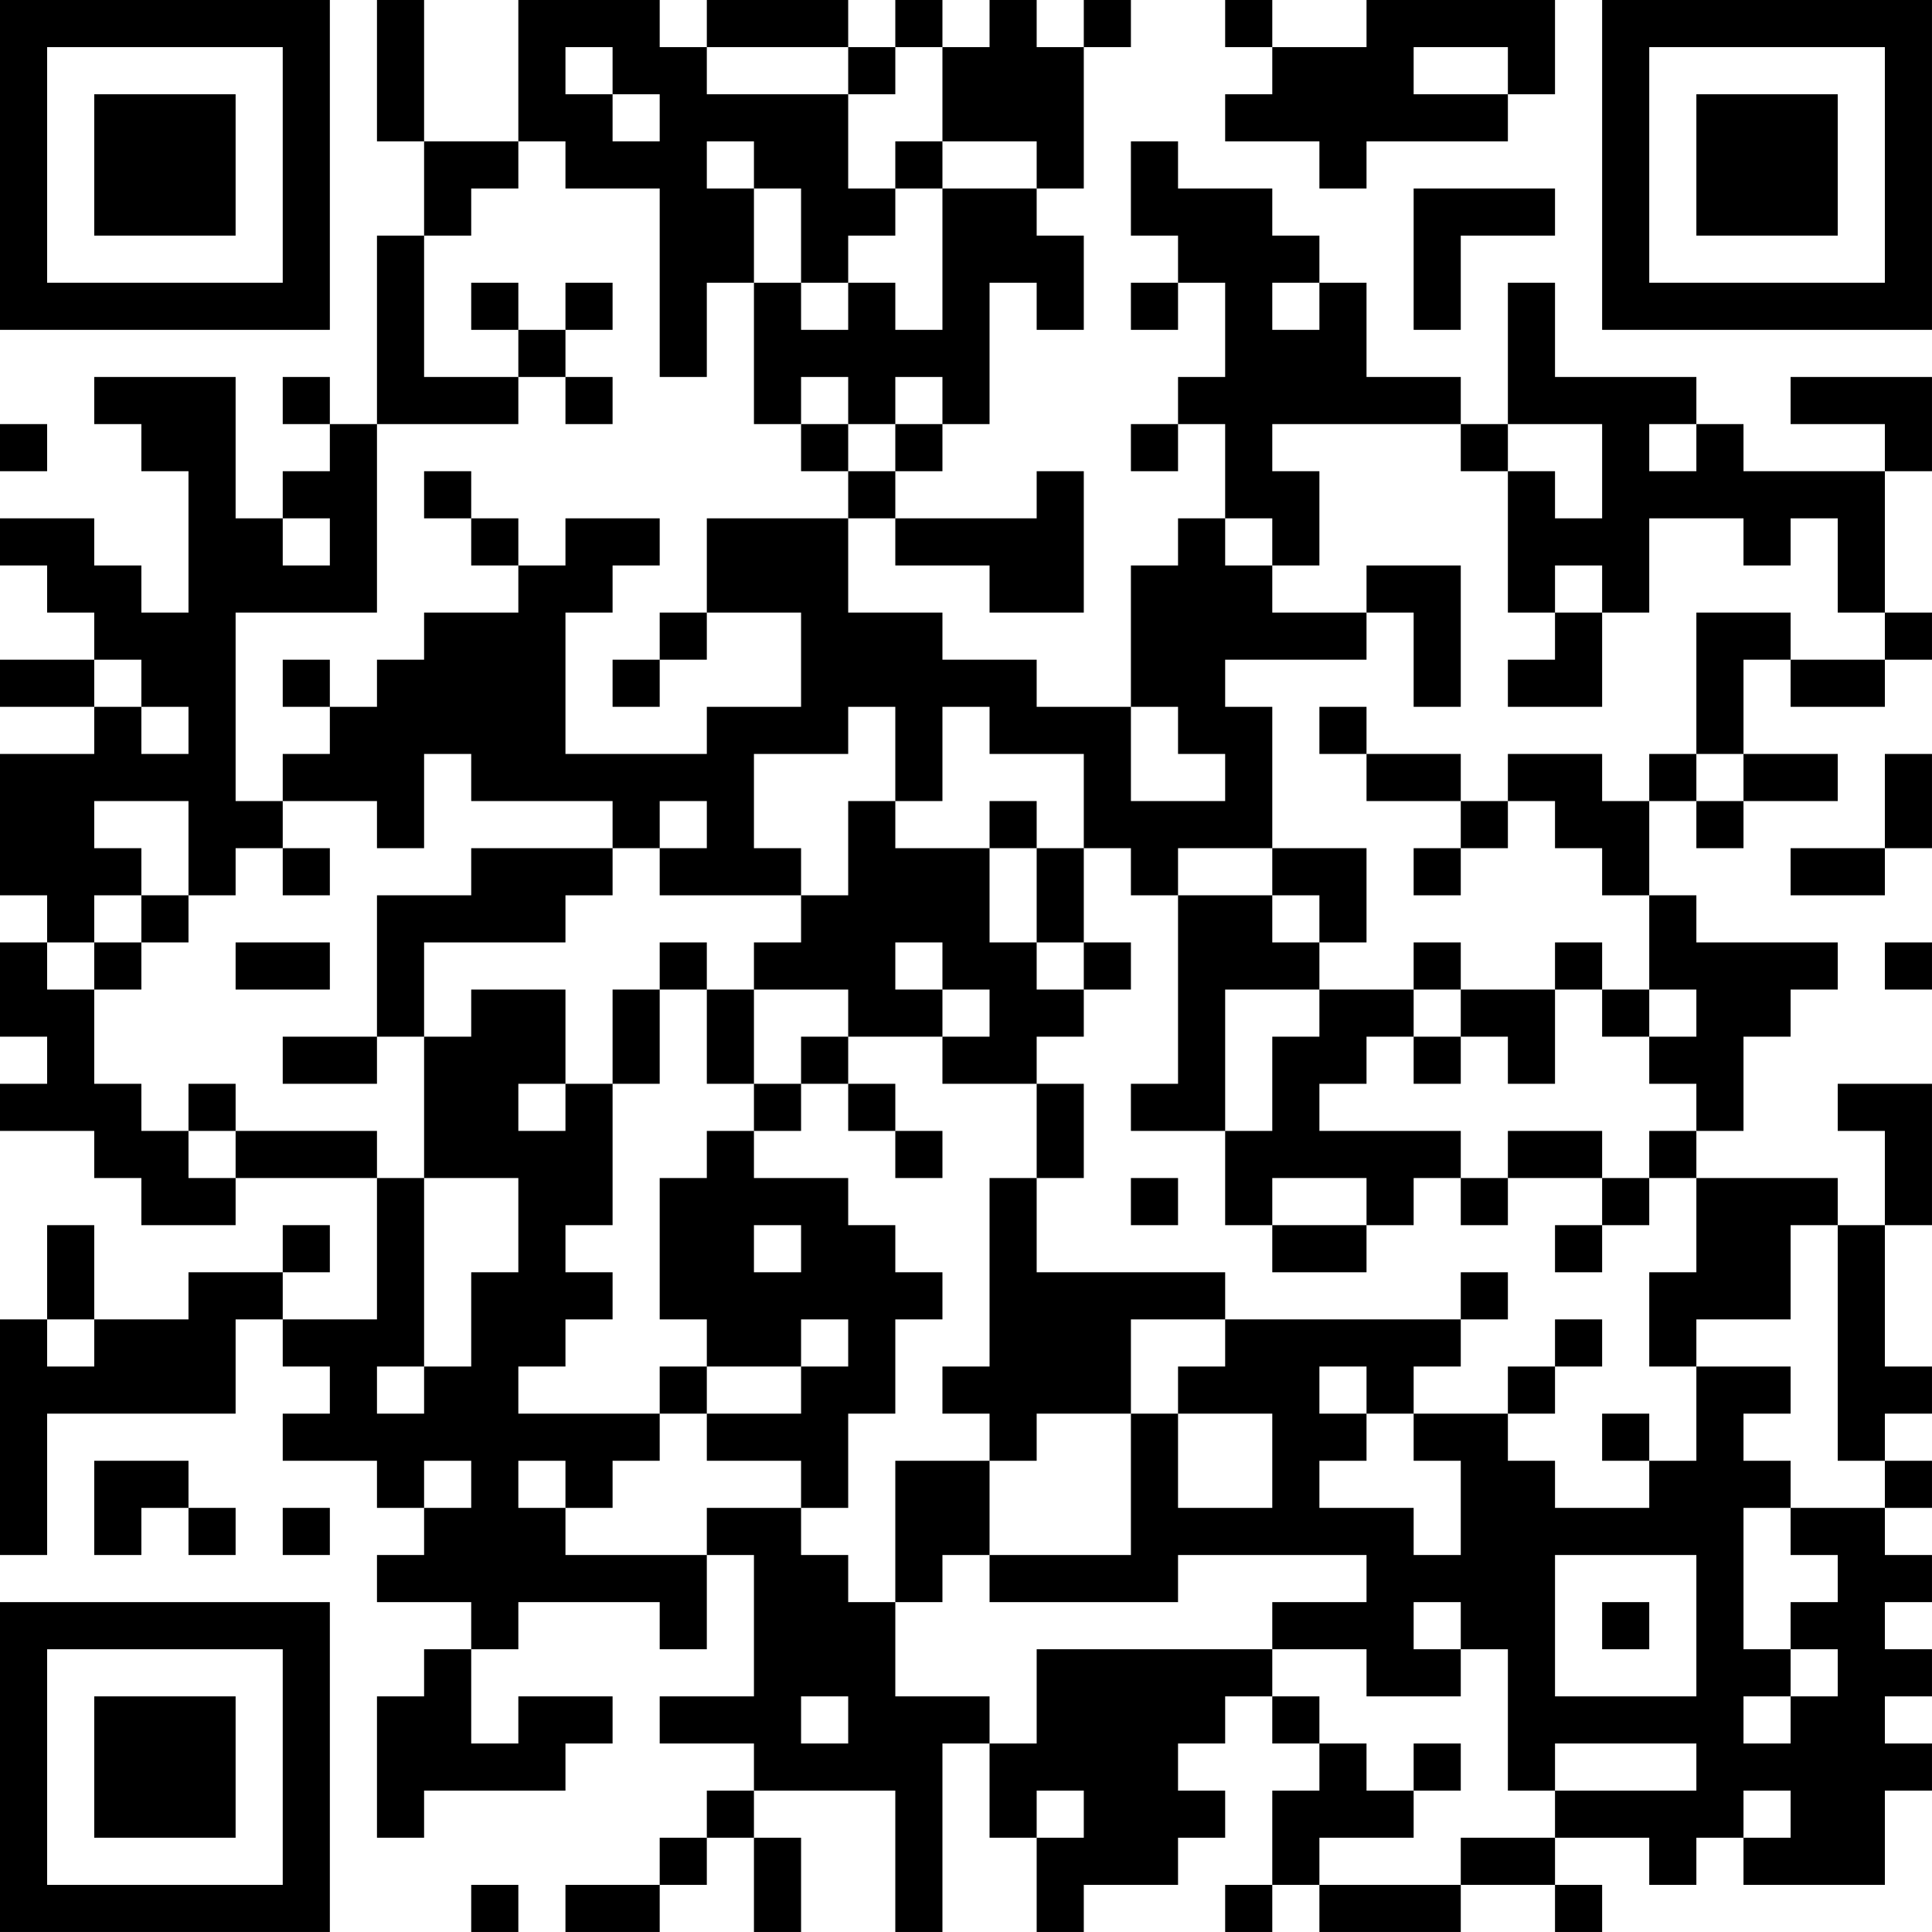 <?xml version="1.0" encoding="UTF-8"?>
<svg xmlns="http://www.w3.org/2000/svg" version="1.1" width="200" height="200" viewBox="0 0 200 200"><rect x="0" y="0" width="200" height="200" fill="#ffffff"/><g transform="scale(4.878)"><g transform="translate(0,0)"><path fill-rule="evenodd" d="M8 0L8 3L9 3L9 5L8 5L8 9L7 9L7 8L6 8L6 9L7 9L7 10L6 10L6 11L5 11L5 8L2 8L2 9L3 9L3 10L4 10L4 13L3 13L3 12L2 12L2 11L0 11L0 12L1 12L1 13L2 13L2 14L0 14L0 15L2 15L2 16L0 16L0 19L1 19L1 20L0 20L0 22L1 22L1 23L0 23L0 24L2 24L2 25L3 25L3 26L5 26L5 25L8 25L8 28L6 28L6 27L7 27L7 26L6 26L6 27L4 27L4 28L2 28L2 26L1 26L1 28L0 28L0 33L1 33L1 30L5 30L5 28L6 28L6 29L7 29L7 30L6 30L6 31L8 31L8 32L9 32L9 33L8 33L8 34L10 34L10 35L9 35L9 36L8 36L8 39L9 39L9 38L12 38L12 37L13 37L13 36L11 36L11 37L10 37L10 35L11 35L11 34L14 34L14 35L15 35L15 33L16 33L16 36L14 36L14 37L16 37L16 38L15 38L15 39L14 39L14 40L12 40L12 41L14 41L14 40L15 40L15 39L16 39L16 41L17 41L17 39L16 39L16 38L19 38L19 41L20 41L20 37L21 37L21 39L22 39L22 41L23 41L23 40L25 40L25 39L26 39L26 38L25 38L25 37L26 37L26 36L27 36L27 37L28 37L28 38L27 38L27 40L26 40L26 41L27 41L27 40L28 40L28 41L31 41L31 40L33 40L33 41L34 41L34 40L33 40L33 39L35 39L35 40L36 40L36 39L37 39L37 40L40 40L40 38L41 38L41 37L40 37L40 36L41 36L41 35L40 35L40 34L41 34L41 33L40 33L40 32L41 32L41 31L40 31L40 30L41 30L41 29L40 29L40 26L41 26L41 23L39 23L39 24L40 24L40 26L39 26L39 25L36 25L36 24L37 24L37 22L38 22L38 21L39 21L39 20L36 20L36 19L35 19L35 17L36 17L36 18L37 18L37 17L39 17L39 16L37 16L37 14L38 14L38 15L40 15L40 14L41 14L41 13L40 13L40 10L41 10L41 8L38 8L38 9L40 9L40 10L37 10L37 9L36 9L36 8L33 8L33 6L32 6L32 9L31 9L31 8L29 8L29 6L28 6L28 5L27 5L27 4L25 4L25 3L24 3L24 5L25 5L25 6L24 6L24 7L25 7L25 6L26 6L26 8L25 8L25 9L24 9L24 10L25 10L25 9L26 9L26 11L25 11L25 12L24 12L24 15L22 15L22 14L20 14L20 13L18 13L18 11L19 11L19 12L21 12L21 13L23 13L23 10L22 10L22 11L19 11L19 10L20 10L20 9L21 9L21 6L22 6L22 7L23 7L23 5L22 5L22 4L23 4L23 1L24 1L24 0L23 0L23 1L22 1L22 0L21 0L21 1L20 1L20 0L19 0L19 1L18 1L18 0L15 0L15 1L14 1L14 0L11 0L11 3L9 3L9 0ZM26 0L26 1L27 1L27 2L26 2L26 3L28 3L28 4L29 4L29 3L32 3L32 2L33 2L33 0L29 0L29 1L27 1L27 0ZM12 1L12 2L13 2L13 3L14 3L14 2L13 2L13 1ZM15 1L15 2L18 2L18 4L19 4L19 5L18 5L18 6L17 6L17 4L16 4L16 3L15 3L15 4L16 4L16 6L15 6L15 8L14 8L14 4L12 4L12 3L11 3L11 4L10 4L10 5L9 5L9 8L11 8L11 9L8 9L8 13L5 13L5 17L6 17L6 18L5 18L5 19L4 19L4 17L2 17L2 18L3 18L3 19L2 19L2 20L1 20L1 21L2 21L2 23L3 23L3 24L4 24L4 25L5 25L5 24L8 24L8 25L9 25L9 29L8 29L8 30L9 30L9 29L10 29L10 27L11 27L11 25L9 25L9 22L10 22L10 21L12 21L12 23L11 23L11 24L12 24L12 23L13 23L13 26L12 26L12 27L13 27L13 28L12 28L12 29L11 29L11 30L14 30L14 31L13 31L13 32L12 32L12 31L11 31L11 32L12 32L12 33L15 33L15 32L17 32L17 33L18 33L18 34L19 34L19 36L21 36L21 37L22 37L22 35L27 35L27 36L28 36L28 37L29 37L29 38L30 38L30 39L28 39L28 40L31 40L31 39L33 39L33 38L36 38L36 37L33 37L33 38L32 38L32 35L31 35L31 34L30 34L30 35L31 35L31 36L29 36L29 35L27 35L27 34L29 34L29 33L25 33L25 34L21 34L21 33L24 33L24 30L25 30L25 32L27 32L27 30L25 30L25 29L26 29L26 28L31 28L31 29L30 29L30 30L29 30L29 29L28 29L28 30L29 30L29 31L28 31L28 32L30 32L30 33L31 33L31 31L30 31L30 30L32 30L32 31L33 31L33 32L35 32L35 31L36 31L36 29L38 29L38 30L37 30L37 31L38 31L38 32L37 32L37 35L38 35L38 36L37 36L37 37L38 37L38 36L39 36L39 35L38 35L38 34L39 34L39 33L38 33L38 32L40 32L40 31L39 31L39 26L38 26L38 28L36 28L36 29L35 29L35 27L36 27L36 25L35 25L35 24L36 24L36 23L35 23L35 22L36 22L36 21L35 21L35 19L34 19L34 18L33 18L33 17L32 17L32 16L34 16L34 17L35 17L35 16L36 16L36 17L37 17L37 16L36 16L36 13L38 13L38 14L40 14L40 13L39 13L39 11L38 11L38 12L37 12L37 11L35 11L35 13L34 13L34 12L33 12L33 13L32 13L32 10L33 10L33 11L34 11L34 9L32 9L32 10L31 10L31 9L27 9L27 10L28 10L28 12L27 12L27 11L26 11L26 12L27 12L27 13L29 13L29 14L26 14L26 15L27 15L27 18L25 18L25 19L24 19L24 18L23 18L23 16L21 16L21 15L20 15L20 17L19 17L19 15L18 15L18 16L16 16L16 18L17 18L17 19L14 19L14 18L15 18L15 17L14 17L14 18L13 18L13 17L10 17L10 16L9 16L9 18L8 18L8 17L6 17L6 16L7 16L7 15L8 15L8 14L9 14L9 13L11 13L11 12L12 12L12 11L14 11L14 12L13 12L13 13L12 13L12 16L15 16L15 15L17 15L17 13L15 13L15 11L18 11L18 10L19 10L19 9L20 9L20 8L19 8L19 9L18 9L18 8L17 8L17 9L16 9L16 6L17 6L17 7L18 7L18 6L19 6L19 7L20 7L20 4L22 4L22 3L20 3L20 1L19 1L19 2L18 2L18 1ZM30 1L30 2L32 2L32 1ZM19 3L19 4L20 4L20 3ZM30 4L30 7L31 7L31 5L33 5L33 4ZM10 6L10 7L11 7L11 8L12 8L12 9L13 9L13 8L12 8L12 7L13 7L13 6L12 6L12 7L11 7L11 6ZM27 6L27 7L28 7L28 6ZM0 9L0 10L1 10L1 9ZM17 9L17 10L18 10L18 9ZM35 9L35 10L36 10L36 9ZM9 10L9 11L10 11L10 12L11 12L11 11L10 11L10 10ZM6 11L6 12L7 12L7 11ZM29 12L29 13L30 13L30 15L31 15L31 12ZM14 13L14 14L13 14L13 15L14 15L14 14L15 14L15 13ZM33 13L33 14L32 14L32 15L34 15L34 13ZM2 14L2 15L3 15L3 16L4 16L4 15L3 15L3 14ZM6 14L6 15L7 15L7 14ZM24 15L24 17L26 17L26 16L25 16L25 15ZM28 15L28 16L29 16L29 17L31 17L31 18L30 18L30 19L31 19L31 18L32 18L32 17L31 17L31 16L29 16L29 15ZM40 16L40 18L38 18L38 19L40 19L40 18L41 18L41 16ZM18 17L18 19L17 19L17 20L16 20L16 21L15 21L15 20L14 20L14 21L13 21L13 23L14 23L14 21L15 21L15 23L16 23L16 24L15 24L15 25L14 25L14 28L15 28L15 29L14 29L14 30L15 30L15 31L17 31L17 32L18 32L18 30L19 30L19 28L20 28L20 27L19 27L19 26L18 26L18 25L16 25L16 24L17 24L17 23L18 23L18 24L19 24L19 25L20 25L20 24L19 24L19 23L18 23L18 22L20 22L20 23L22 23L22 25L21 25L21 29L20 29L20 30L21 30L21 31L19 31L19 34L20 34L20 33L21 33L21 31L22 31L22 30L24 30L24 28L26 28L26 27L22 27L22 25L23 25L23 23L22 23L22 22L23 22L23 21L24 21L24 20L23 20L23 18L22 18L22 17L21 17L21 18L19 18L19 17ZM6 18L6 19L7 19L7 18ZM10 18L10 19L8 19L8 22L6 22L6 23L8 23L8 22L9 22L9 20L12 20L12 19L13 19L13 18ZM21 18L21 20L22 20L22 21L23 21L23 20L22 20L22 18ZM27 18L27 19L25 19L25 23L24 23L24 24L26 24L26 26L27 26L27 27L29 27L29 26L30 26L30 25L31 25L31 26L32 26L32 25L34 25L34 26L33 26L33 27L34 27L34 26L35 26L35 25L34 25L34 24L32 24L32 25L31 25L31 24L28 24L28 23L29 23L29 22L30 22L30 23L31 23L31 22L32 22L32 23L33 23L33 21L34 21L34 22L35 22L35 21L34 21L34 20L33 20L33 21L31 21L31 20L30 20L30 21L28 21L28 20L29 20L29 18ZM3 19L3 20L2 20L2 21L3 21L3 20L4 20L4 19ZM27 19L27 20L28 20L28 19ZM5 20L5 21L7 21L7 20ZM19 20L19 21L20 21L20 22L21 22L21 21L20 21L20 20ZM40 20L40 21L41 21L41 20ZM16 21L16 23L17 23L17 22L18 22L18 21ZM26 21L26 24L27 24L27 22L28 22L28 21ZM30 21L30 22L31 22L31 21ZM4 23L4 24L5 24L5 23ZM24 25L24 26L25 26L25 25ZM27 25L27 26L29 26L29 25ZM16 26L16 27L17 27L17 26ZM31 27L31 28L32 28L32 27ZM1 28L1 29L2 29L2 28ZM17 28L17 29L15 29L15 30L17 30L17 29L18 29L18 28ZM33 28L33 29L32 29L32 30L33 30L33 29L34 29L34 28ZM34 30L34 31L35 31L35 30ZM2 31L2 33L3 33L3 32L4 32L4 33L5 33L5 32L4 32L4 31ZM9 31L9 32L10 32L10 31ZM6 32L6 33L7 33L7 32ZM33 33L33 36L36 36L36 33ZM34 34L34 35L35 35L35 34ZM17 36L17 37L18 37L18 36ZM30 37L30 38L31 38L31 37ZM22 38L22 39L23 39L23 38ZM37 38L37 39L38 39L38 38ZM10 40L10 41L11 41L11 40ZM0 0L0 7L7 7L7 0ZM1 1L1 6L6 6L6 1ZM2 2L2 5L5 5L5 2ZM34 0L34 7L41 7L41 0ZM35 1L35 6L40 6L40 1ZM36 2L36 5L39 5L39 2ZM0 34L0 41L7 41L7 34ZM1 35L1 40L6 40L6 35ZM2 36L2 39L5 39L5 36Z" fill="#000000"/></g></g></svg>
